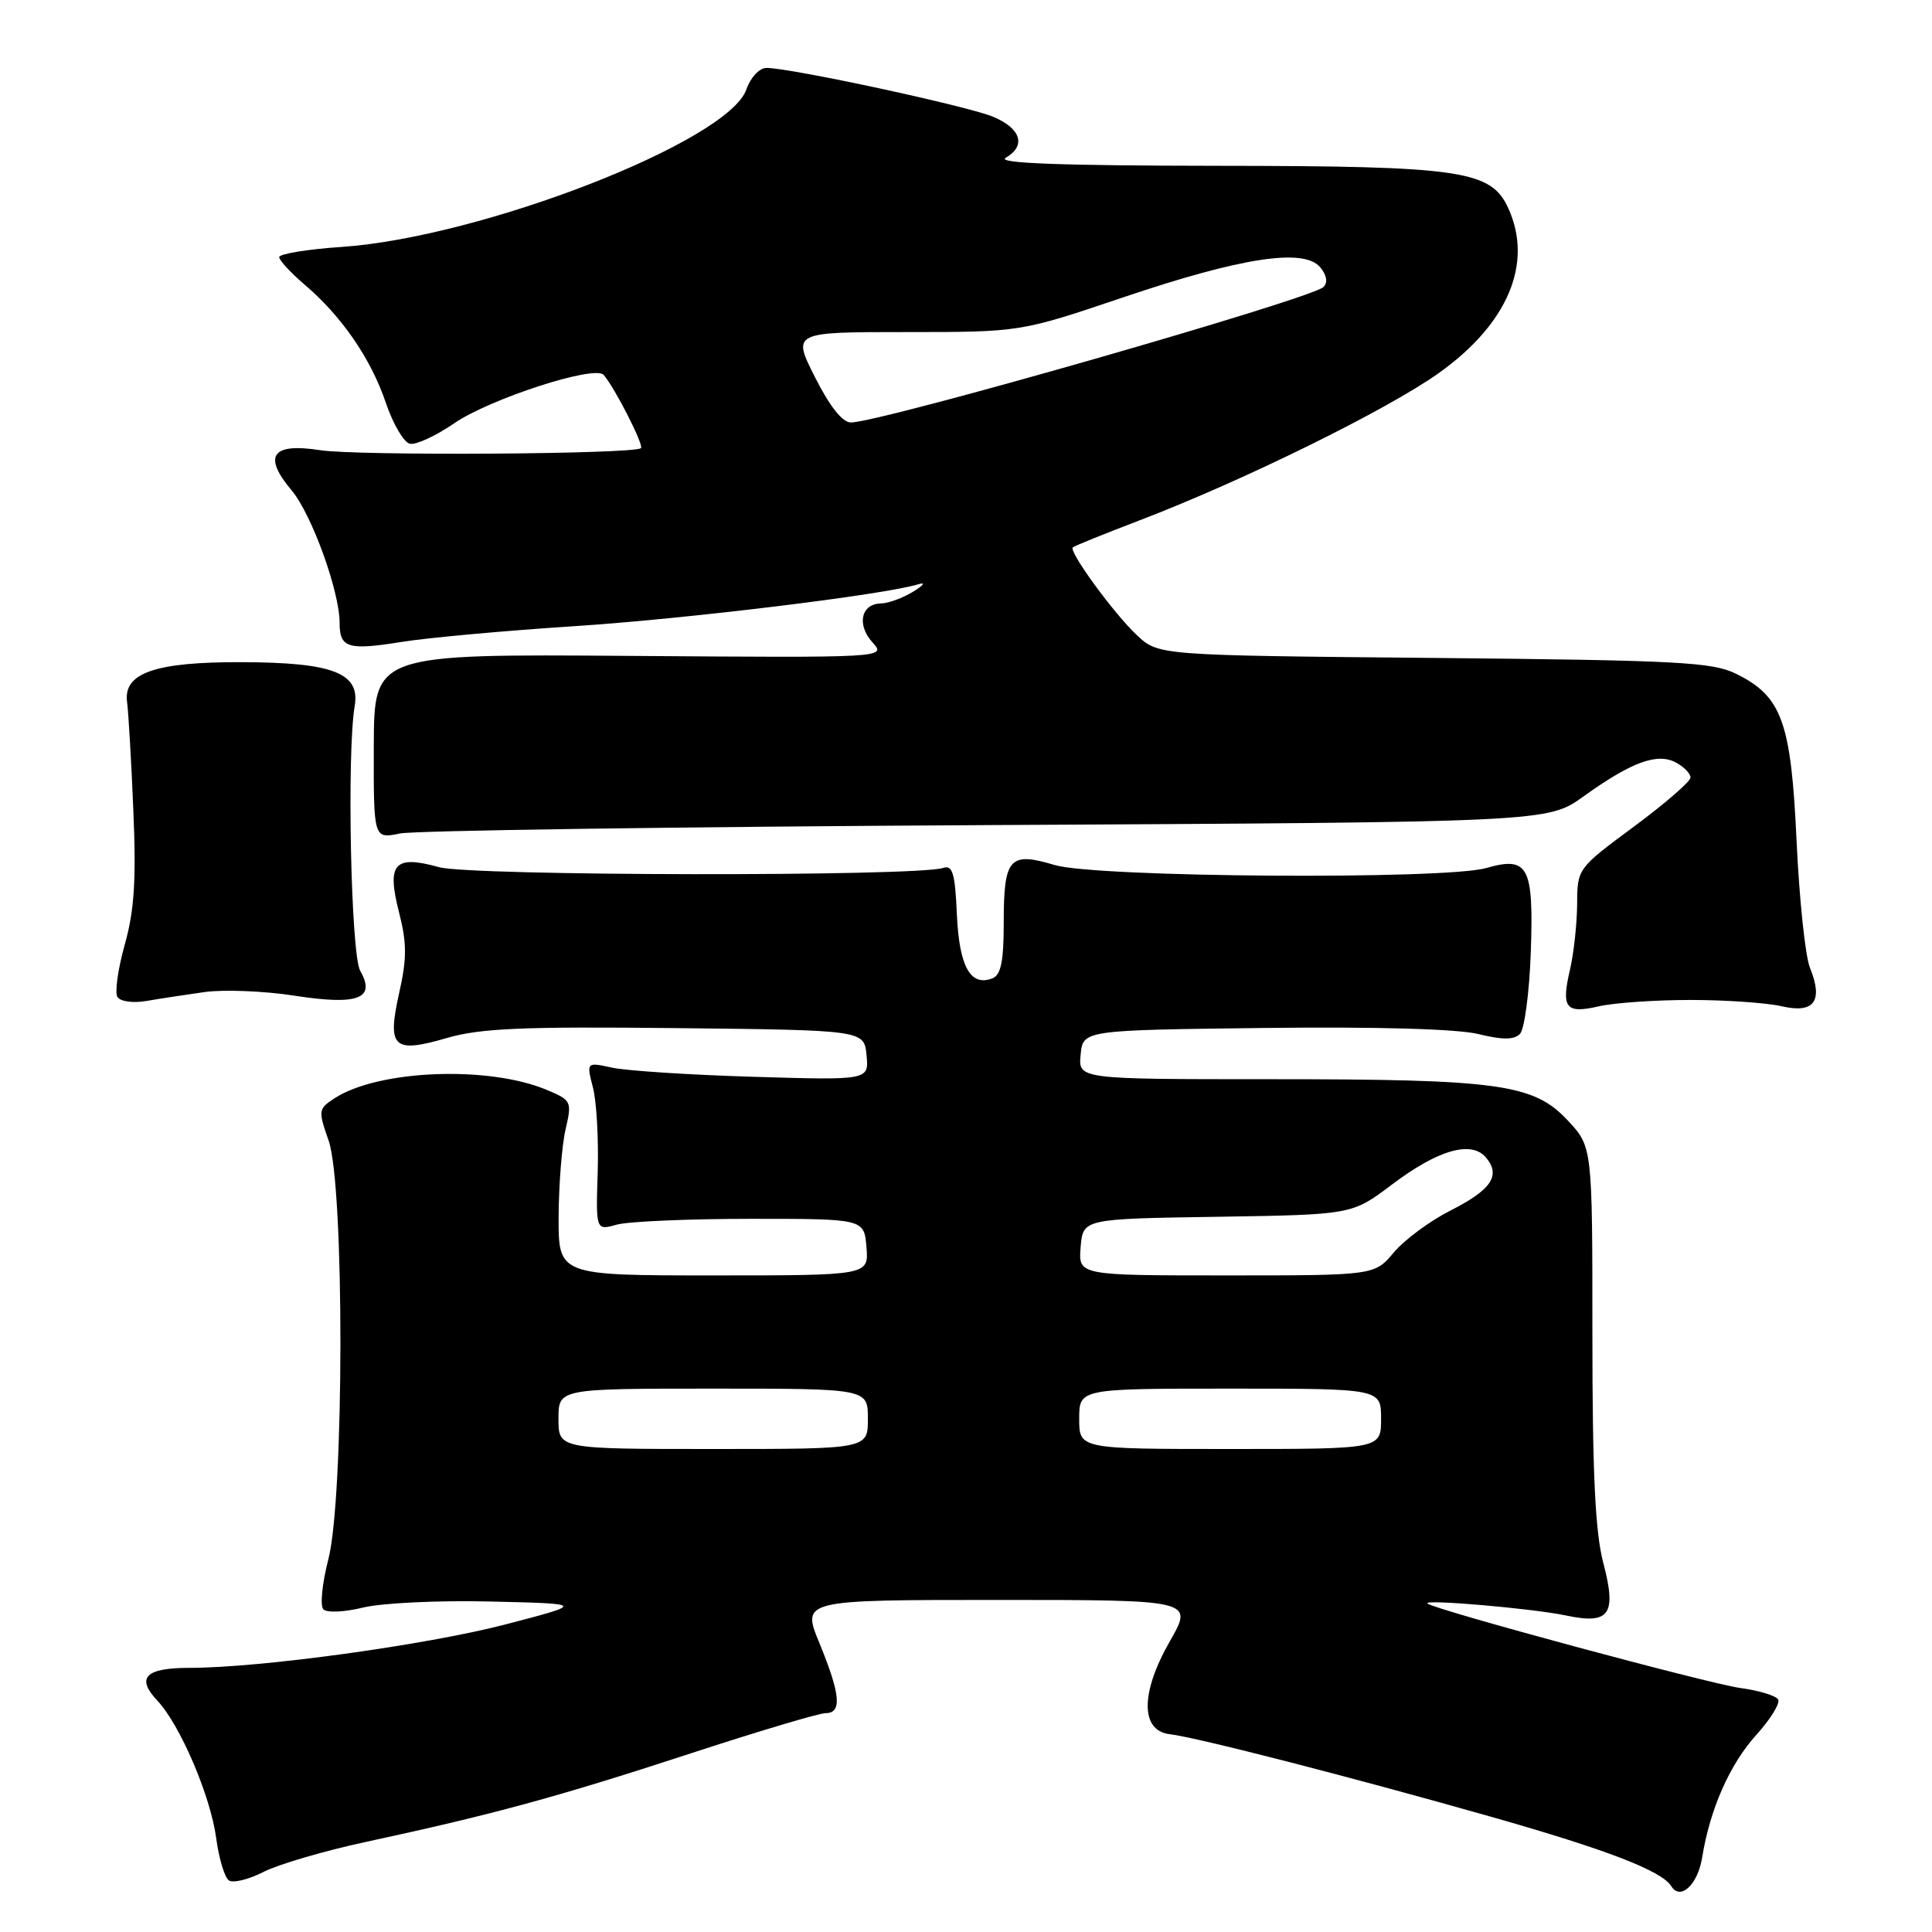 <?xml version="1.0" encoding="UTF-8" standalone="no"?>
<!DOCTYPE svg PUBLIC "-//W3C//DTD SVG 1.1//EN" "http://www.w3.org/Graphics/SVG/1.1/DTD/svg11.dtd" >
<svg xmlns="http://www.w3.org/2000/svg" xmlns:xlink="http://www.w3.org/1999/xlink" version="1.1" viewBox="0 0 256 256">
 <g >
 <path fill="currentColor"
d=" M 225.54 246.15 C 226.58 239.71 229.19 233.79 232.72 229.88 C 234.62 227.79 235.91 225.67 235.61 225.18 C 235.30 224.68 233.05 224.00 230.61 223.67 C 226.34 223.08 189.92 213.25 189.14 212.47 C 188.54 211.87 203.10 213.13 207.50 214.06 C 213.30 215.29 214.25 213.94 212.43 207.03 C 211.37 202.99 211.00 195.10 211.00 176.77 C 211.00 151.97 211.00 151.97 207.75 148.48 C 203.23 143.63 198.69 143.00 168.30 143.00 C 142.87 143.00 142.87 143.00 143.19 139.75 C 143.50 136.50 143.50 136.50 167.50 136.21 C 182.44 136.03 193.16 136.34 195.90 137.02 C 199.09 137.80 200.60 137.80 201.40 137.00 C 202.00 136.40 202.65 131.51 202.84 126.15 C 203.23 114.78 202.51 113.42 196.93 115.02 C 191.44 116.59 145.22 116.27 139.74 114.62 C 133.76 112.82 133.00 113.68 133.00 122.23 C 133.00 127.41 132.63 129.20 131.49 129.64 C 128.59 130.76 127.10 128.07 126.79 121.16 C 126.56 115.76 126.22 114.59 125.00 115.00 C 121.50 116.17 62.43 116.08 58.20 114.91 C 52.23 113.25 51.21 114.41 52.89 120.95 C 53.91 124.94 53.92 127.01 52.91 131.49 C 51.27 138.83 52.08 139.61 59.18 137.55 C 63.64 136.25 69.19 136.01 89.57 136.23 C 114.50 136.50 114.50 136.50 114.82 139.82 C 115.14 143.14 115.14 143.14 99.82 142.68 C 91.39 142.43 82.97 141.88 81.10 141.47 C 77.70 140.73 77.70 140.73 78.57 144.11 C 79.05 145.98 79.33 151.00 79.20 155.27 C 78.95 163.05 78.95 163.05 81.73 162.27 C 83.25 161.85 91.25 161.50 99.50 161.50 C 114.50 161.50 114.50 161.50 114.81 165.25 C 115.12 169.00 115.12 169.00 94.56 169.00 C 74.00 169.00 74.00 169.00 74.02 161.25 C 74.04 156.99 74.45 151.77 74.94 149.66 C 75.80 145.93 75.73 145.79 72.41 144.40 C 64.68 141.17 50.07 141.76 44.31 145.54 C 42.18 146.93 42.15 147.16 43.54 151.12 C 45.65 157.09 45.62 198.53 43.50 206.65 C 42.68 209.82 42.39 212.79 42.85 213.25 C 43.32 213.72 45.68 213.61 48.10 213.01 C 50.52 212.41 58.12 212.04 65.00 212.21 C 77.50 212.50 77.50 212.50 67.00 215.24 C 56.50 217.97 34.49 221.00 25.10 221.00 C 19.27 221.00 17.99 222.30 20.84 225.33 C 23.87 228.55 27.90 237.97 28.65 243.58 C 29.01 246.29 29.77 248.80 30.34 249.17 C 30.91 249.55 32.98 249.03 34.94 248.03 C 36.90 247.03 43.00 245.24 48.50 244.06 C 65.32 240.43 73.81 238.12 91.16 232.45 C 100.32 229.45 108.53 227.00 109.41 227.00 C 111.59 227.00 111.37 224.52 108.59 217.75 C 106.22 212.00 106.22 212.00 132.19 212.00 C 158.15 212.00 158.15 212.00 155.01 217.48 C 151.10 224.31 151.10 229.33 155.00 229.79 C 158.61 230.22 178.99 235.45 197.50 240.71 C 212.92 245.09 220.20 247.89 221.46 249.94 C 222.66 251.87 224.96 249.73 225.54 246.15 Z  M 224.00 132.50 C 228.68 132.50 234.12 132.88 236.11 133.34 C 240.39 134.33 241.62 132.64 239.83 128.24 C 239.21 126.73 238.42 119.20 238.06 111.50 C 237.33 95.63 236.12 92.28 230.04 89.28 C 226.91 87.73 222.31 87.49 190.00 87.18 C 153.50 86.84 153.50 86.84 150.65 84.17 C 147.59 81.30 141.58 73.07 142.15 72.53 C 142.34 72.35 146.32 70.74 151.00 68.95 C 164.71 63.71 183.84 54.29 190.68 49.41 C 199.81 42.89 203.18 34.89 199.86 27.60 C 197.57 22.57 193.71 22.00 161.23 21.97 C 140.54 21.95 132.03 21.63 133.25 20.92 C 136.00 19.32 135.31 17.03 131.59 15.47 C 128.19 14.05 104.76 9.00 101.57 9.00 C 100.63 9.00 99.46 10.24 98.90 11.85 C 96.50 18.74 63.81 31.46 45.25 32.72 C 40.71 33.03 37.00 33.64 37.00 34.07 C 37.00 34.50 38.50 36.12 40.32 37.68 C 45.25 41.86 49.14 47.51 51.11 53.33 C 52.07 56.17 53.51 58.64 54.32 58.80 C 55.13 58.97 57.75 57.76 60.15 56.11 C 64.89 52.85 78.79 48.34 79.98 49.67 C 81.43 51.31 85.35 58.99 84.93 59.38 C 84.07 60.19 47.36 60.42 42.39 59.65 C 36.01 58.65 34.79 60.41 38.66 65.00 C 41.30 68.15 45.00 78.36 45.00 82.53 C 45.00 85.86 46.09 86.20 53.21 85.06 C 56.67 84.50 66.92 83.57 76.00 82.98 C 90.92 82.01 117.20 78.81 121.71 77.41 C 122.70 77.11 122.38 77.55 121.00 78.40 C 119.62 79.24 117.70 79.95 116.72 79.96 C 114.09 80.02 113.49 82.78 115.61 85.12 C 117.45 87.16 117.45 87.16 83.50 86.91 C 49.56 86.66 49.56 86.66 49.53 98.91 C 49.50 111.16 49.50 111.16 53.00 110.44 C 54.92 110.05 89.93 109.55 130.79 109.33 C 205.08 108.94 205.08 108.94 209.84 105.52 C 216.17 100.97 219.60 99.71 222.07 101.04 C 223.13 101.60 224.00 102.50 224.00 103.03 C 224.00 103.55 220.62 106.48 216.50 109.53 C 209.03 115.06 209.00 115.09 208.98 119.79 C 208.96 122.38 208.54 126.28 208.04 128.44 C 206.84 133.59 207.45 134.36 211.86 133.34 C 213.86 132.88 219.32 132.50 224.00 132.50 Z  M 27.13 131.45 C 29.68 131.10 35.02 131.31 39.00 131.93 C 47.45 133.24 49.84 132.34 47.73 128.64 C 46.50 126.48 45.94 99.80 47.00 93.54 C 47.74 89.18 44.14 87.78 32.07 87.74 C 20.54 87.70 16.31 89.17 16.84 93.03 C 17.02 94.39 17.40 100.86 17.67 107.41 C 18.06 116.61 17.80 120.65 16.53 125.17 C 15.63 128.38 15.19 131.50 15.56 132.10 C 15.94 132.70 17.61 132.94 19.36 132.64 C 21.09 132.34 24.58 131.81 27.13 131.45 Z  M 74.00 188.00 C 74.00 184.00 74.00 184.00 94.50 184.00 C 115.00 184.00 115.00 184.00 115.00 188.00 C 115.00 192.00 115.00 192.00 94.50 192.00 C 74.00 192.00 74.00 192.00 74.00 188.00 Z  M 143.00 188.00 C 143.00 184.00 143.00 184.00 163.00 184.00 C 183.00 184.00 183.00 184.00 183.00 188.00 C 183.00 192.00 183.00 192.00 163.00 192.00 C 143.00 192.00 143.00 192.00 143.00 188.00 Z  M 143.19 165.25 C 143.50 161.50 143.50 161.50 161.32 161.23 C 179.15 160.95 179.15 160.95 184.40 156.99 C 190.55 152.34 194.99 151.07 196.92 153.40 C 198.89 155.77 197.61 157.66 192.18 160.41 C 189.47 161.78 186.11 164.27 184.69 165.95 C 182.13 169.00 182.13 169.00 162.50 169.00 C 142.88 169.00 142.88 169.00 143.19 165.25 Z  M 108.00 50.00 C 104.97 44.00 104.97 44.00 120.10 44.00 C 135.22 44.00 135.22 44.00 148.86 39.39 C 164.51 34.10 172.79 32.84 174.94 35.42 C 175.81 36.47 175.96 37.44 175.37 38.03 C 173.80 39.60 116.81 55.93 112.76 55.98 C 111.64 55.99 109.97 53.90 108.00 50.00 Z "/>
</g>
</svg>